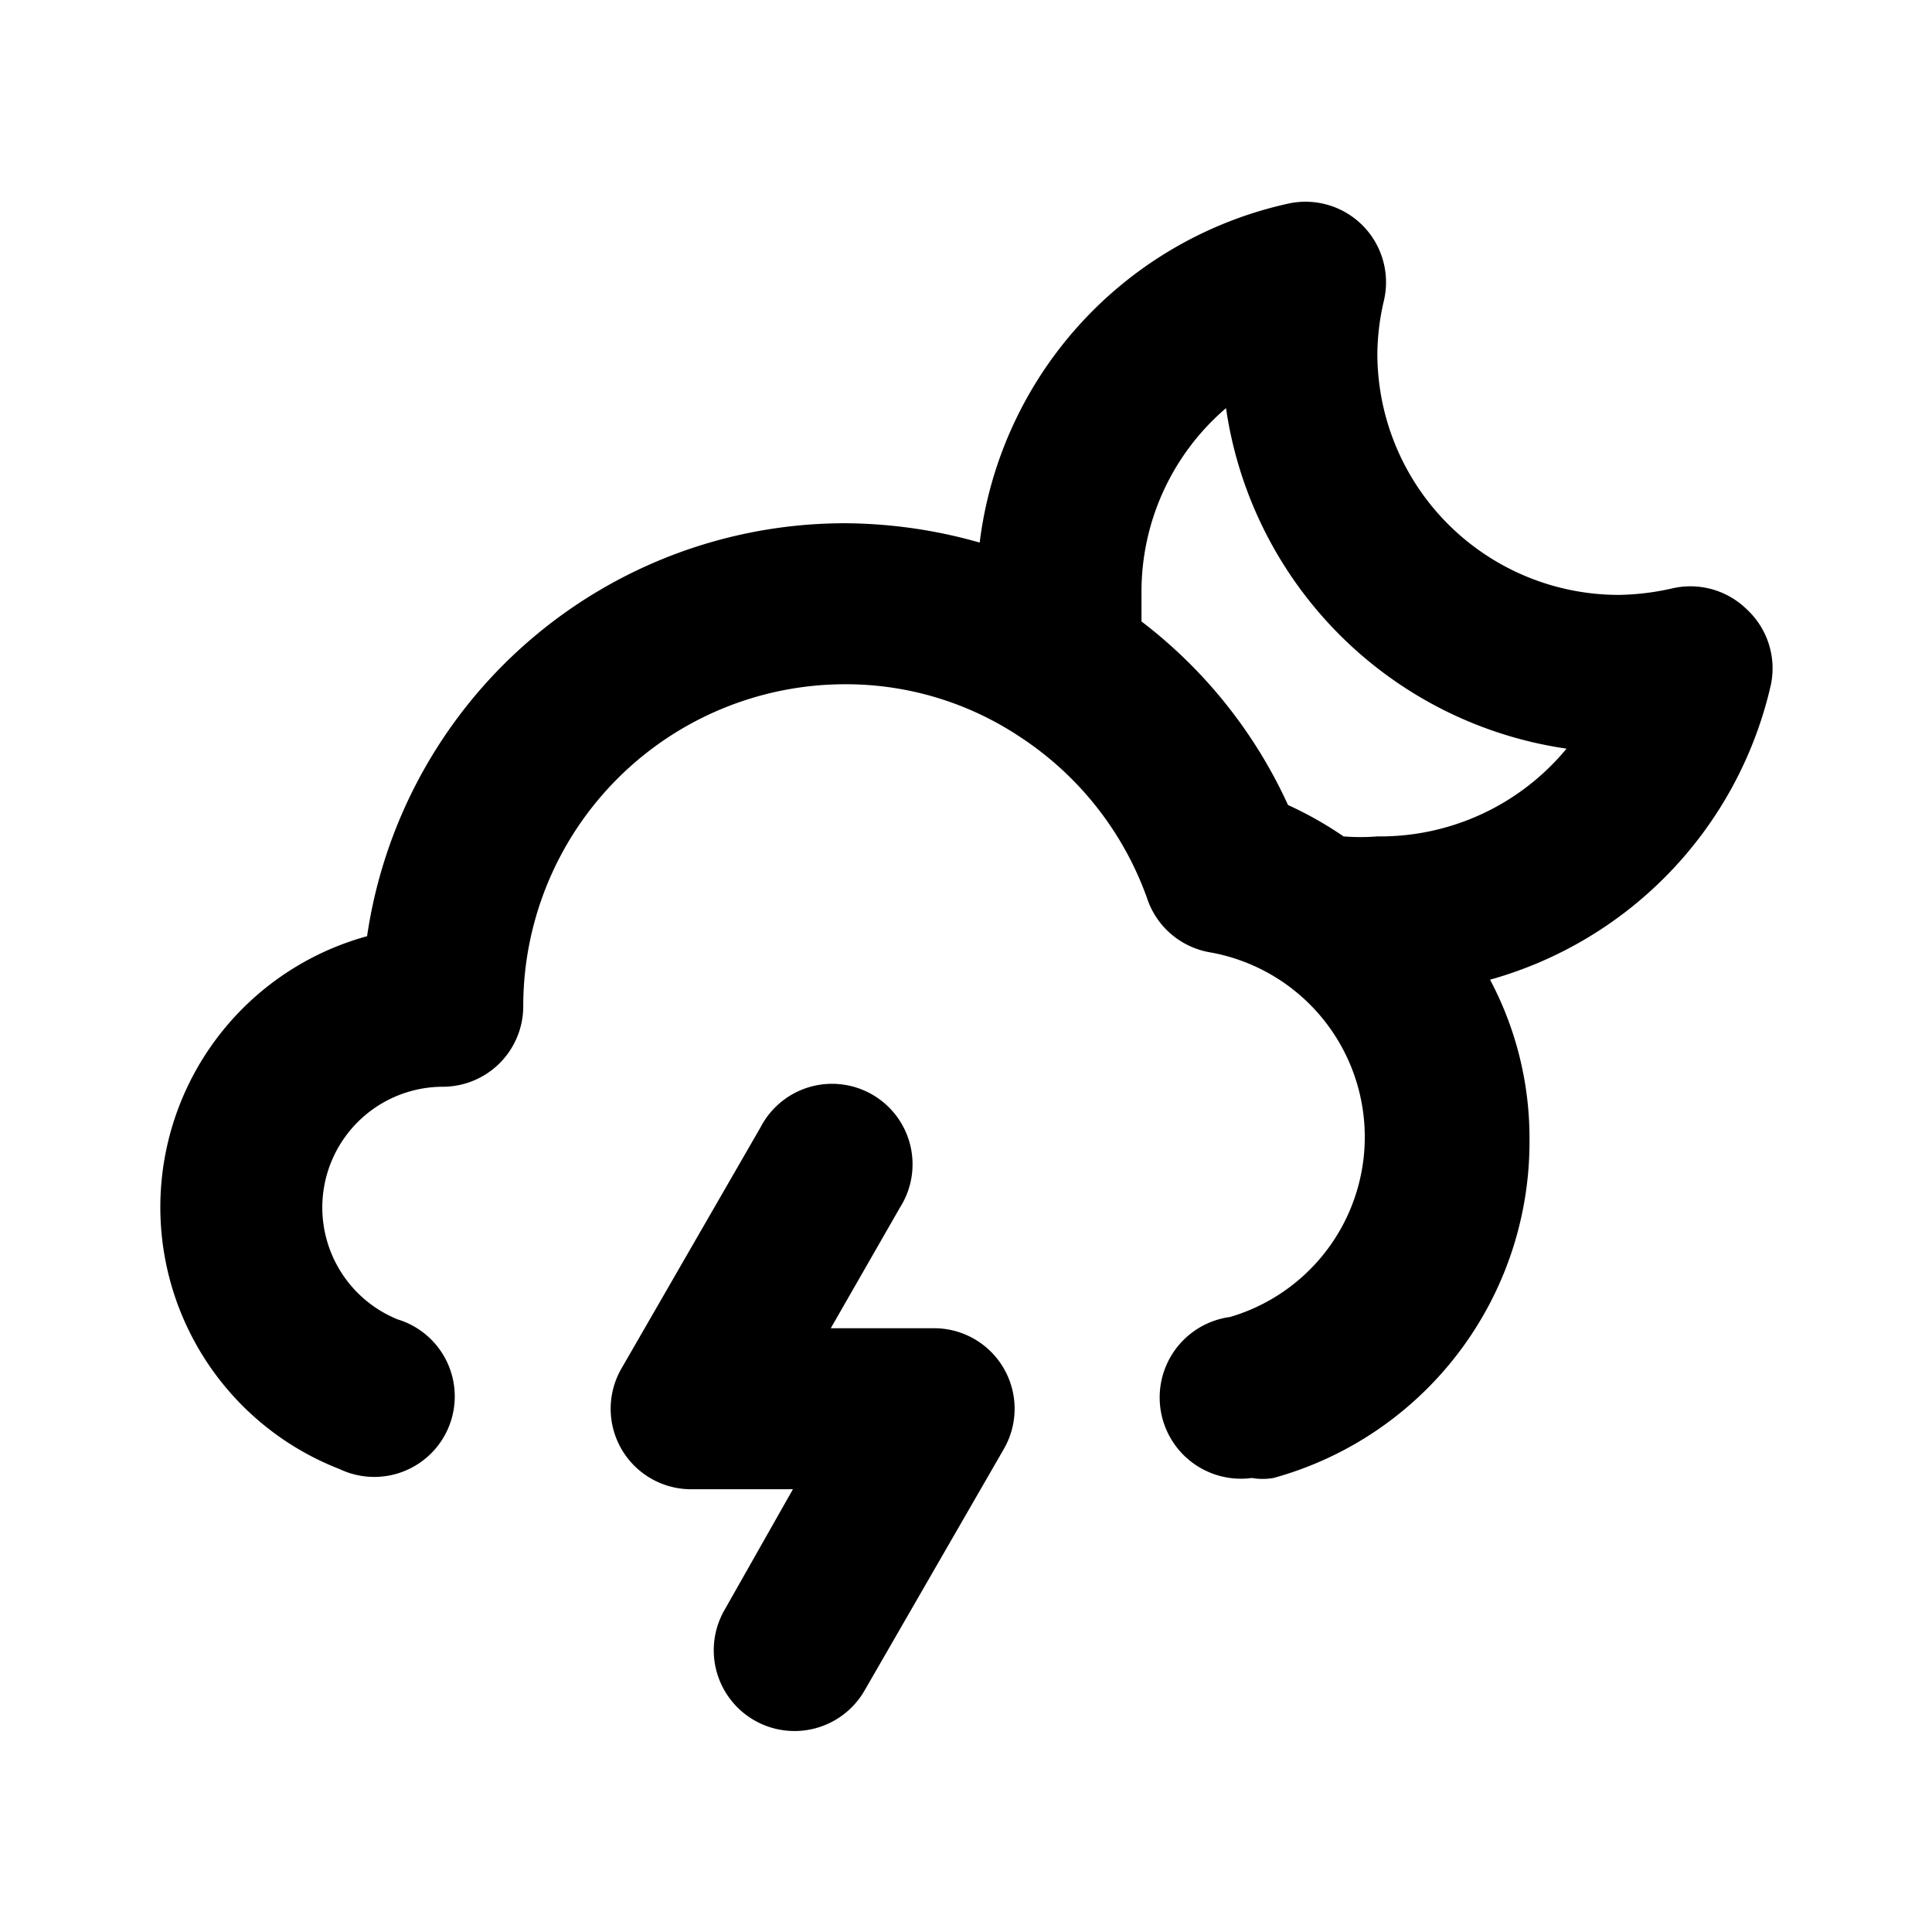 <svg xmlns="http://www.w3.org/2000/svg" xmlns:xlink="http://www.w3.org/1999/xlink" width="24" height="24" viewBox="0 0 24 24"><path fill="currentColor" d="M11.58 16.5h-1.26l.86-1.5a1 1 0 1 0-1.73-1l-1.73 3a1 1 0 0 0 .86 1.5h1.27L9 20a1 1 0 0 0 1.74 1l1.73-3a1 1 0 0 0 0-1a1 1 0 0 0-.89-.5M21.7 7.57a1 1 0 0 0-.93-.26a3.2 3.2 0 0 1-.66.08a3 3 0 0 1-3-3a3 3 0 0 1 .08-.65A1 1 0 0 0 16 2.53a4.93 4.93 0 0 0-3.83 4.21a6.2 6.2 0 0 0-1.67-.24a6 6 0 0 0-5.94 5.13a3.49 3.49 0 0 0-.34 6.62a1 1 0 1 0 .72-1.86a1.5 1.5 0 0 1 .56-2.89a1 1 0 0 0 1-1a4 4 0 0 1 4-4a3.9 3.9 0 0 1 2.18.66a4 4 0 0 1 1.57 2a1 1 0 0 0 .78.67a2.33 2.33 0 0 1 .25 4.53a1 1 0 0 0 .27 2a.8.8 0 0 0 .27 0A4.33 4.33 0 0 0 19 14.17a4.2 4.2 0 0 0-.49-2A4.94 4.94 0 0 0 22 8.5a1 1 0 0 0-.3-.93m-4.59 2.82a2.6 2.6 0 0 1-.42 0A4.6 4.6 0 0 0 16 10a6 6 0 0 0-1.82-2.28v-.37a3 3 0 0 1 1.05-2.28a5 5 0 0 0 4.23 4.23a3 3 0 0 1-2.35 1.09"/></svg>